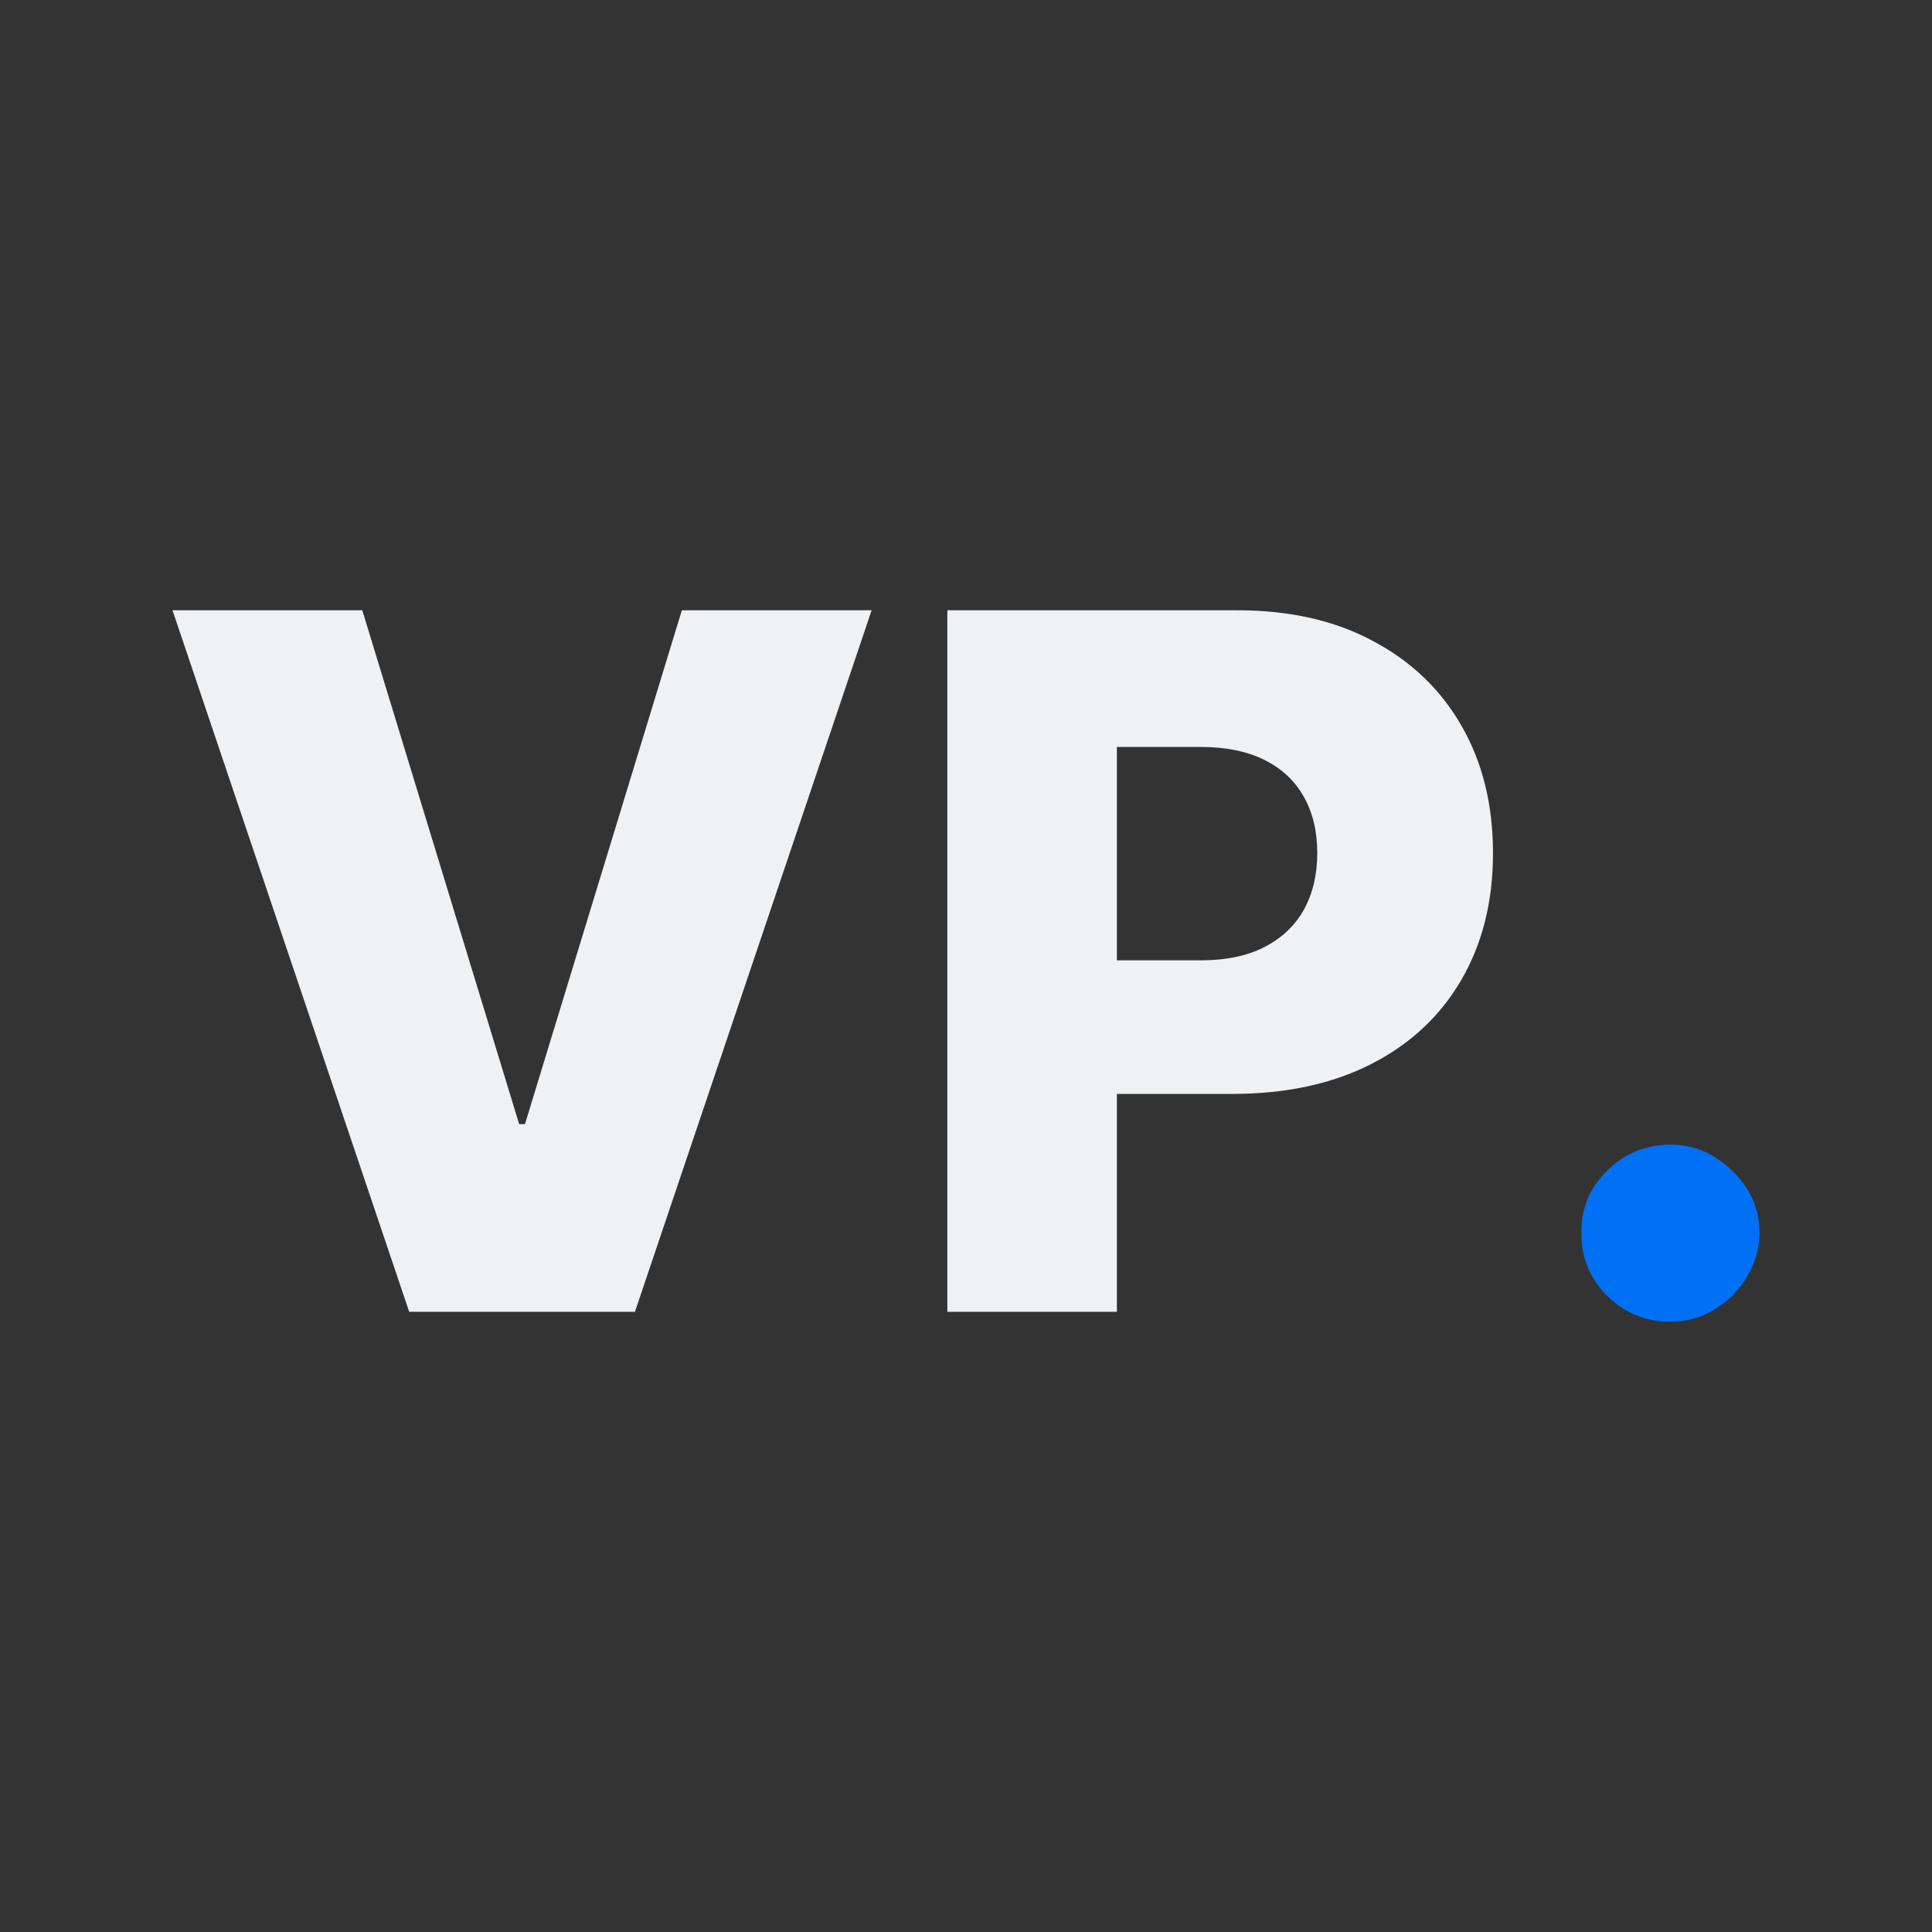 <?xml version="1.0" encoding="UTF-8" standalone="no"?>
<!-- Created with Inkscape (http://www.inkscape.org/) -->

<svg
   width="70mm"
   height="70mm"
   viewBox="0 0 70 70"
   version="1.1"
   id="svg5"
   xml:space="preserve"
   sodipodi:docname="logo.svg"
   inkscape:export-filename="logo_background.png"
   inkscape:export-xdpi="185.78287"
   inkscape:export-ydpi="185.78287"
   inkscape:version="1.2.2 (b0a8486541, 2022-12-01)"
   xmlns:inkscape="http://www.inkscape.org/namespaces/inkscape"
   xmlns:sodipodi="http://sodipodi.sourceforge.net/DTD/sodipodi-0.dtd"
   xmlns="http://www.w3.org/2000/svg"
   xmlns:svg="http://www.w3.org/2000/svg"><rect x="0" y="0" width="70" height="70" fill="#333333" stroke="none"/><sodipodi:namedview
     id="namedview7"
     pagecolor="#ffffff"
     bordercolor="#000000"
     borderopacity="0.25"
     inkscape:showpageshadow="2"
     inkscape:pageopacity="0.0"
     inkscape:pagecheckerboard="0"
     inkscape:deskcolor="#d1d1d1"
     inkscape:document-units="mm"
     showgrid="false"
     inkscape:zoom="1.2938725"
     inkscape:cx="101.24645"
     inkscape:cy="127.52416"
     inkscape:window-width="2560"
     inkscape:window-height="1367"
     inkscape:window-x="0"
     inkscape:window-y="0"
     inkscape:window-maximized="1"
     inkscape:current-layer="layer1" /><defs
     id="defs2" /><g
     inkscape:label="Ebene 1"
     inkscape:groupmode="layer"
     id="layer1"
     transform="translate(-66.459,-30.431)"><rect
       style="display:none;fill:#000000;fill-opacity:1;stroke-width:0.305"
       id="rect1085"
       width="70"
       height="70"
       x="66.459"
       y="30.431"
       ry="9.399" /><g
       aria-label="VP."
       id="text186"
       style="font-weight:800;font-size:34.95px;line-height:1;font-family:Inter;-inkscape-font-specification:'Inter Ultra-Bold';text-align:center;text-anchor:middle;stroke-width:1.638"><path
         d="m 79.585,52.542 5.684,18.617 h 0.211 l 5.684,-18.617 h 6.876 L 89.464,77.96 H 81.285 L 72.709,52.542 Z"
         style="fill:#eff1f3"
         id="path2817" /><path
         d="M 100.783,77.96 V 52.542 h 10.5 q 2.855,0 4.927,1.117 2.085,1.105 3.214,3.09 1.129,1.973 1.129,4.592 0,2.631 -1.154,4.604 -1.142,1.961 -3.264,3.041 -2.122,1.08 -5.039,1.08 h -6.479 v -4.84 h 5.337 q 1.39,0 2.321,-0.484 0.943,-0.484 1.427,-1.353 0.484,-0.881 0.484,-2.048 0,-1.179 -0.484,-2.035 -0.484,-0.869 -1.427,-1.34 -0.943,-0.472 -2.321,-0.472 h -3.028 v 20.466 z"
         style="fill:#eff1f3"
         id="path2819" /><path
         d="m 126.982,78.32 q -1.34,0 -2.296,-0.943 -0.943,-0.943 -0.931,-2.284 -0.012,-1.316 0.931,-2.246 0.956,-0.943 2.296,-0.943 1.266,0 2.234,0.943 0.98,0.931 0.993,2.246 -0.012,0.894 -0.472,1.626 -0.447,0.732 -1.179,1.167 -0.72,0.434 -1.576,0.434 z"
         style="fill:#0071f5"
         id="path2821" /></g></g></svg>
